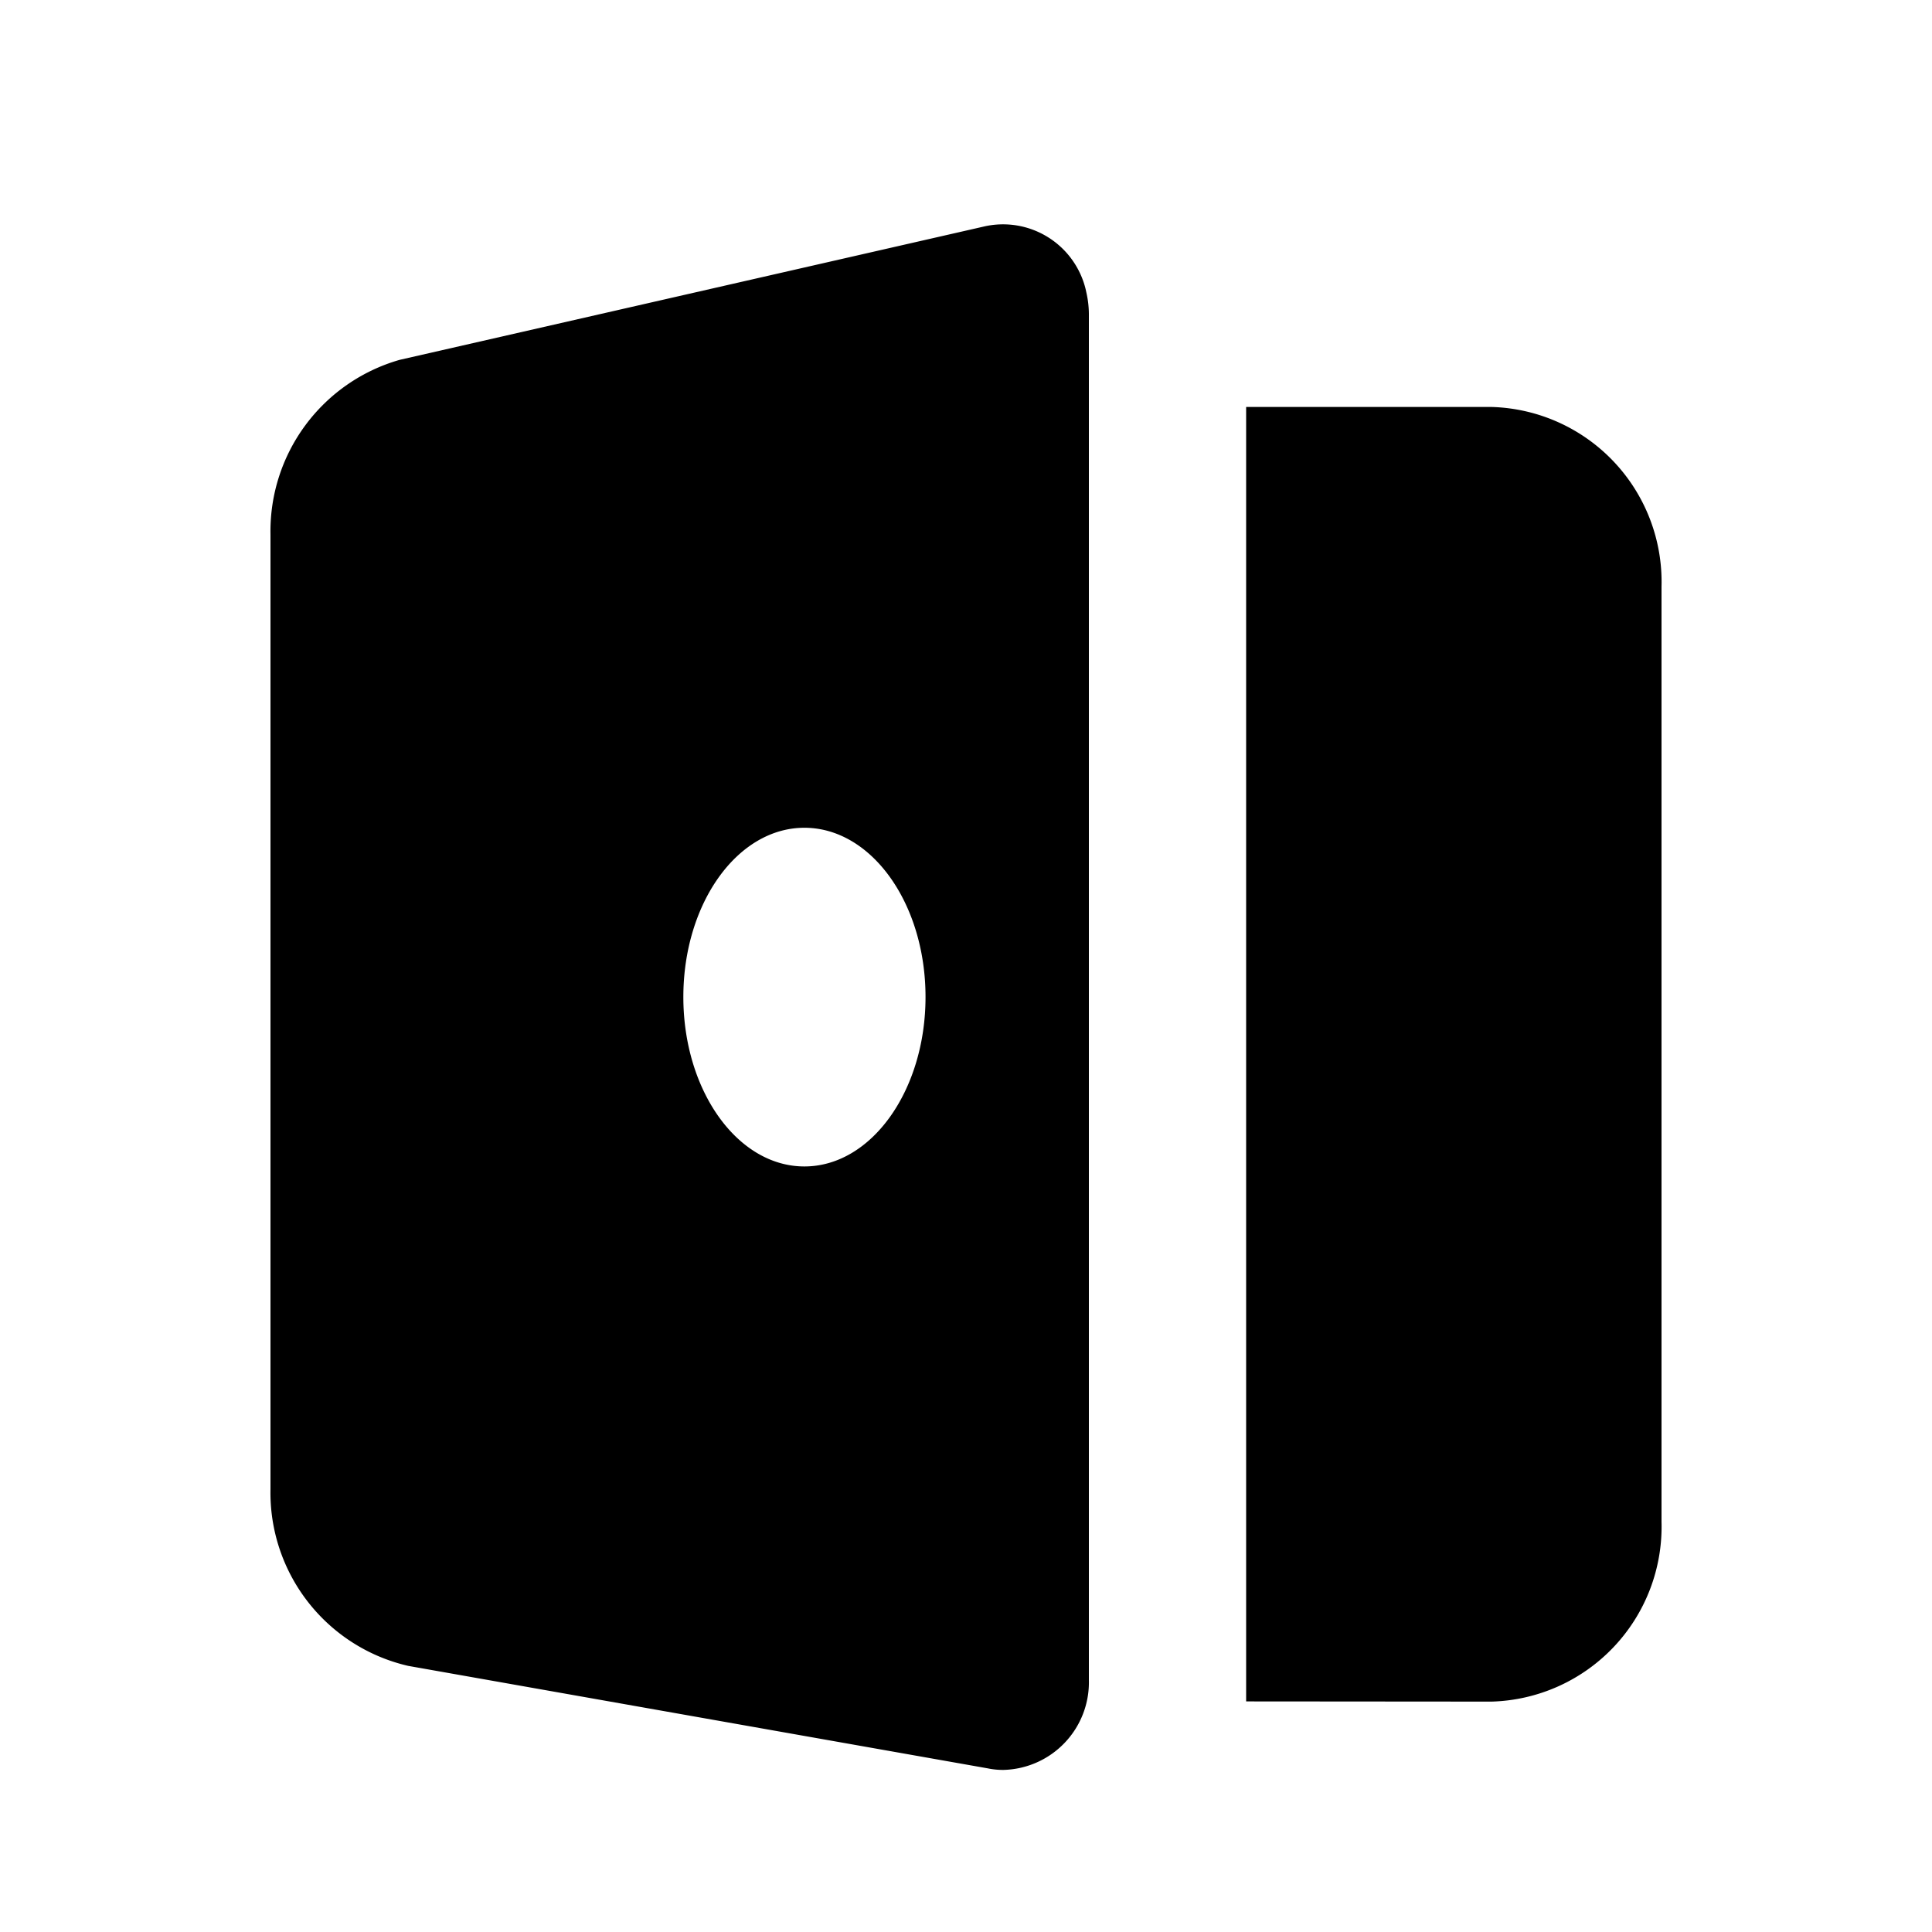 <svg id="图层_1" data-name="图层 1" xmlns="http://www.w3.org/2000/svg" viewBox="0 0 200 200"><defs></defs><path id="联合_9" data-name="联合 9" class="cls-1" d="M102.25,183.06l-60-10.61A18.4,18.4,0,0,1,28,154.17V55.32A18.45,18.45,0,0,1,41.38,37.25l60.43-13.79A8.8,8.8,0,0,1,112.4,30l.06.28a10.27,10.27,0,0,1,.26,2.21V173.92a9.07,9.07,0,0,1-8.82,9.3A7.69,7.69,0,0,1,102.25,183.06ZM70.74,103.21c0,9.68,5.6,17.54,12.53,17.54s12.54-7.86,12.54-17.54-5.6-17.52-12.54-17.52S70.74,93.53,70.74,103.21ZM129,176.13v-134h25.44A18.11,18.11,0,0,1,172,60.73v96.82a18.11,18.11,0,0,1-17.6,18.6Z"/></svg>
